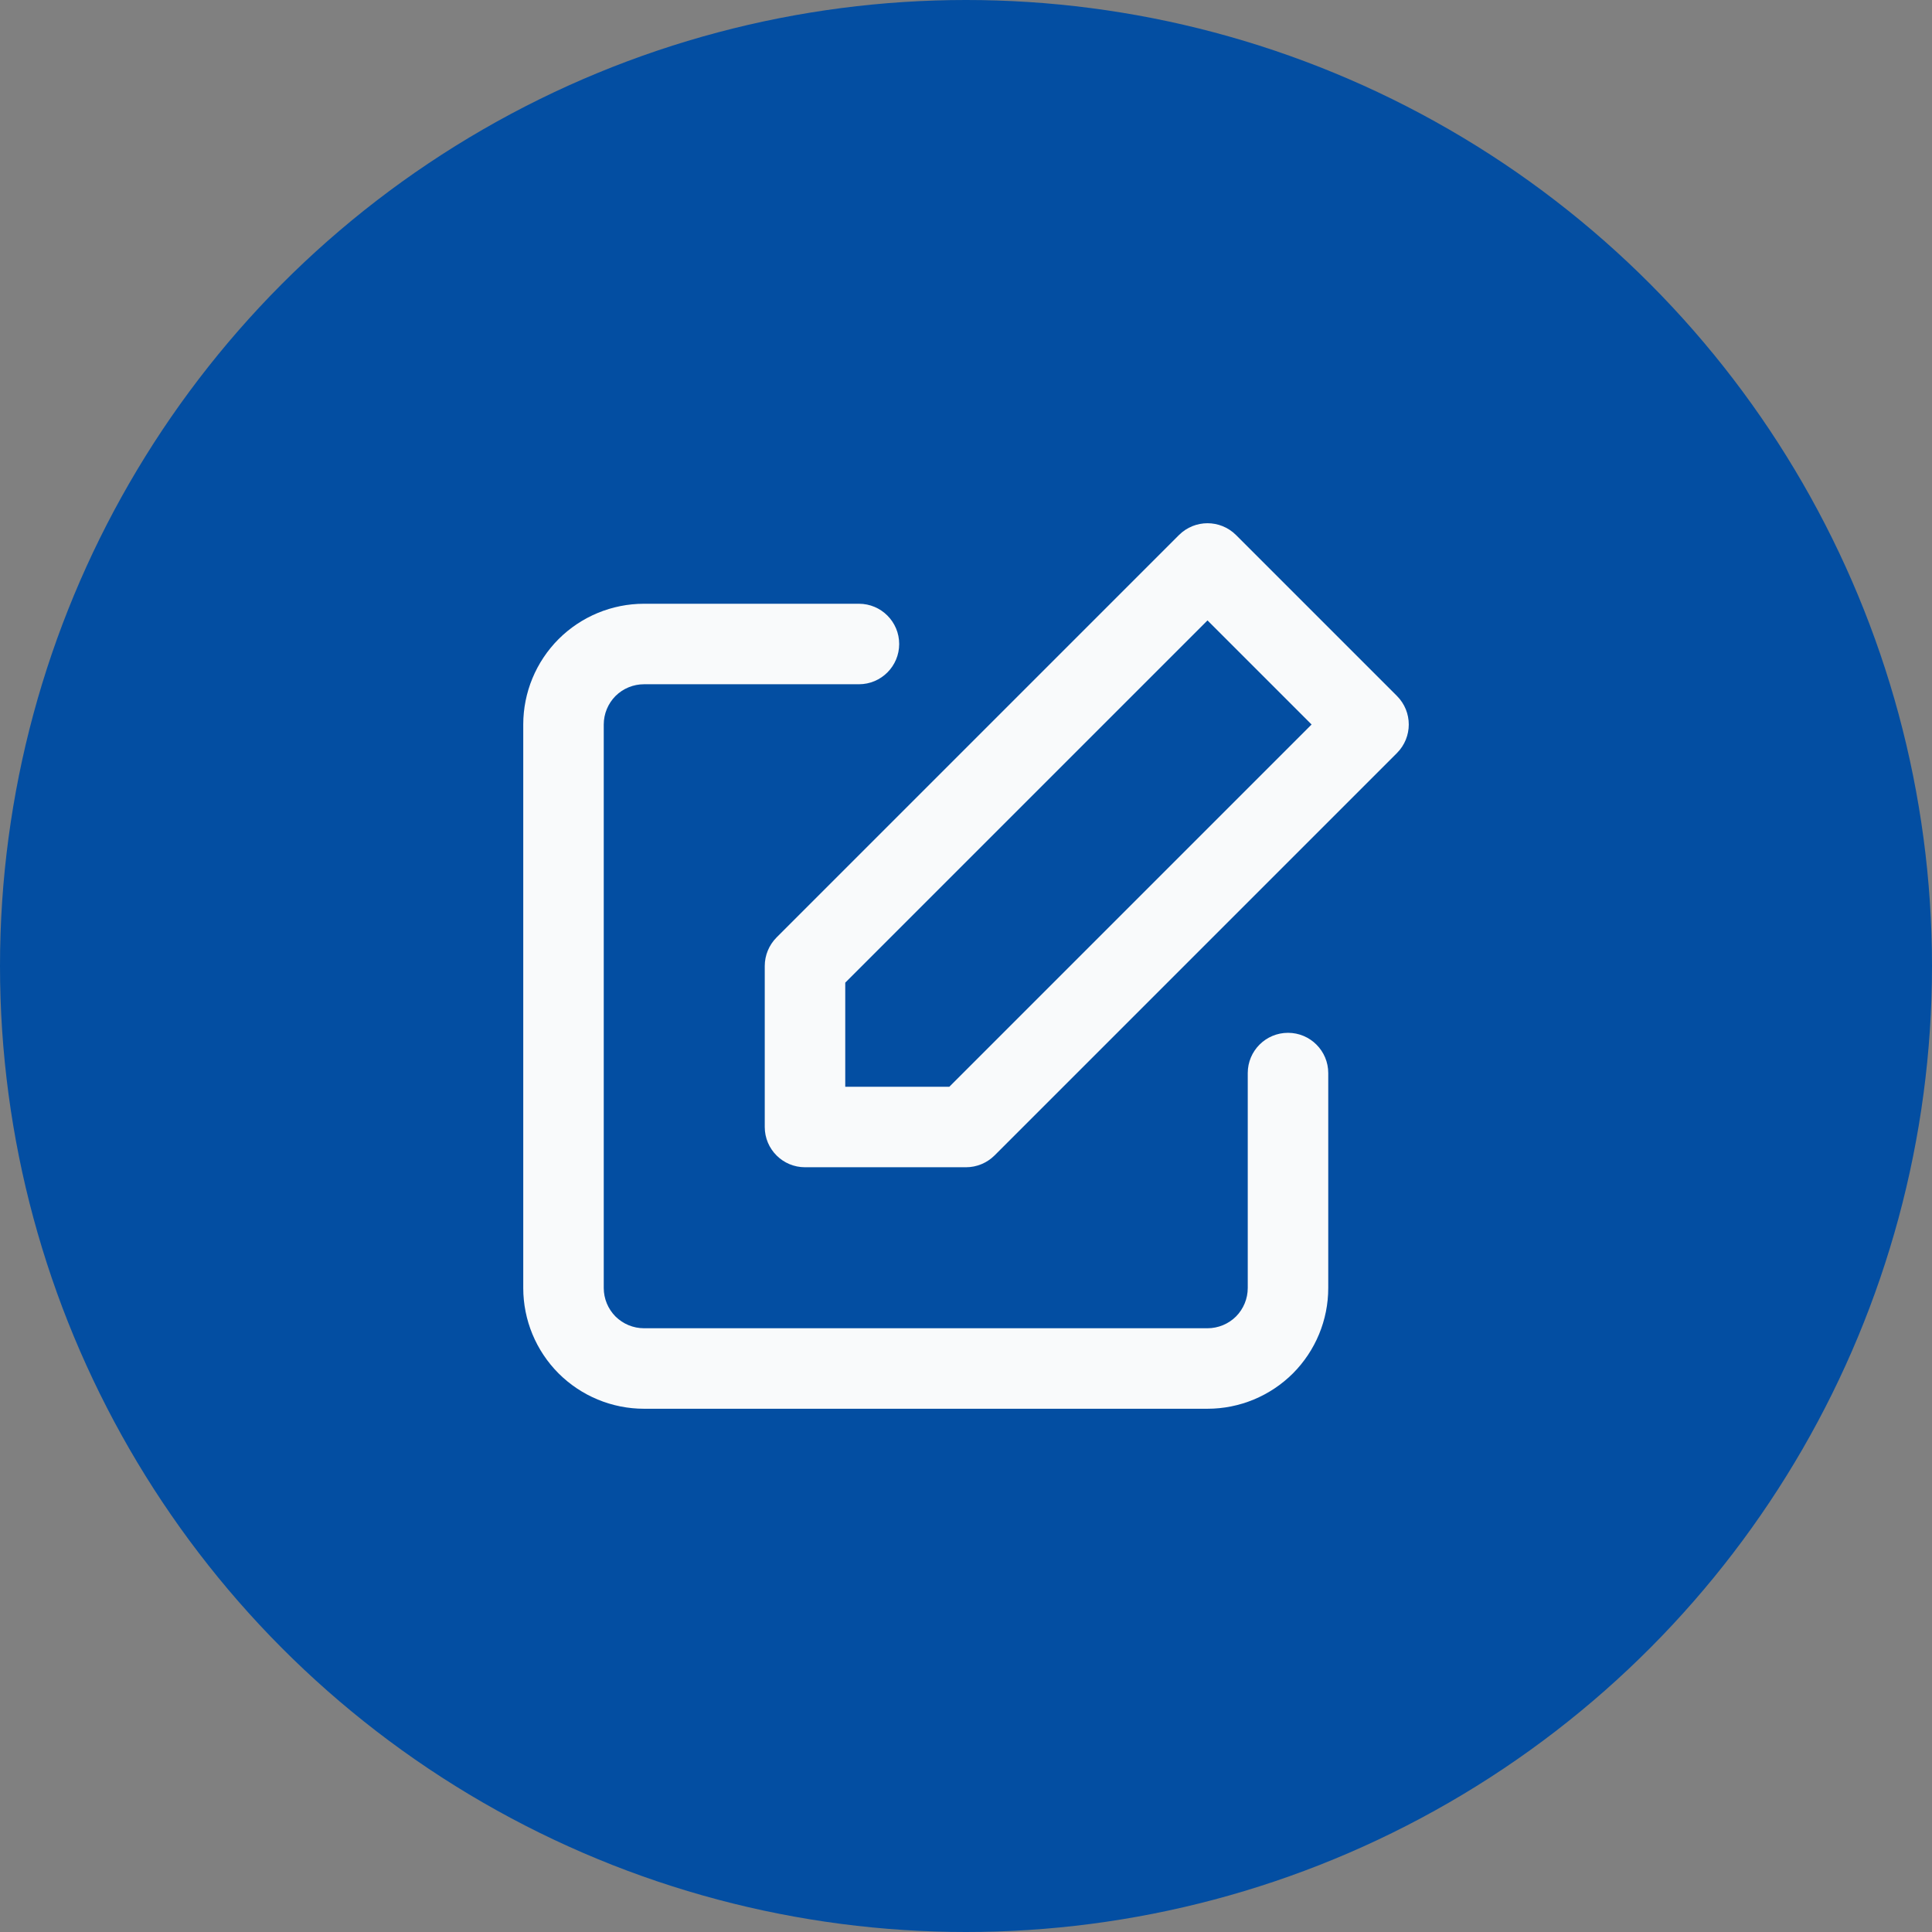 <svg width="24" height="24" viewBox="0 0 24 24" fill="none" xmlns="http://www.w3.org/2000/svg">
<rect x="0" y="0" width="24" height="24" fill="#808080" stroke="none"/>
<circle cx="12" cy="12" r="12" fill="#034EA2"/>
<path fill-rule="evenodd" clip-rule="evenodd" d="M8 8.5C7.867 8.5 7.74 8.553 7.646 8.646C7.553 8.74 7.5 8.867 7.5 9V16C7.5 16.133 7.553 16.26 7.646 16.354C7.74 16.447 7.867 16.5 8 16.5H15C15.133 16.5 15.26 16.447 15.354 16.354C15.447 16.26 15.5 16.133 15.5 16V13.33C15.5 13.054 15.724 12.83 16 12.83C16.276 12.83 16.5 13.054 16.5 13.33V16C16.5 16.398 16.342 16.779 16.061 17.061C15.779 17.342 15.398 17.5 15 17.5H8C7.602 17.5 7.221 17.342 6.939 17.061C6.658 16.779 6.5 16.398 6.5 16V9C6.5 8.602 6.658 8.221 6.939 7.939C7.221 7.658 7.602 7.5 8 7.5H10.67C10.946 7.5 11.17 7.724 11.17 8C11.17 8.276 10.946 8.5 10.67 8.5H8Z" fill="#F9FAFB"/>
<path fill-rule="evenodd" clip-rule="evenodd" d="M14.646 6.646C14.842 6.451 15.158 6.451 15.354 6.646L17.354 8.646C17.549 8.842 17.549 9.158 17.354 9.354L12.354 14.354C12.26 14.447 12.133 14.5 12 14.5H10C9.724 14.5 9.5 14.276 9.5 14V12C9.5 11.867 9.553 11.74 9.646 11.646L14.646 6.646ZM10.5 12.207V13.5H11.793L16.293 9L15 7.707L10.5 12.207Z" fill="#F9FAFB"/>
</svg>
